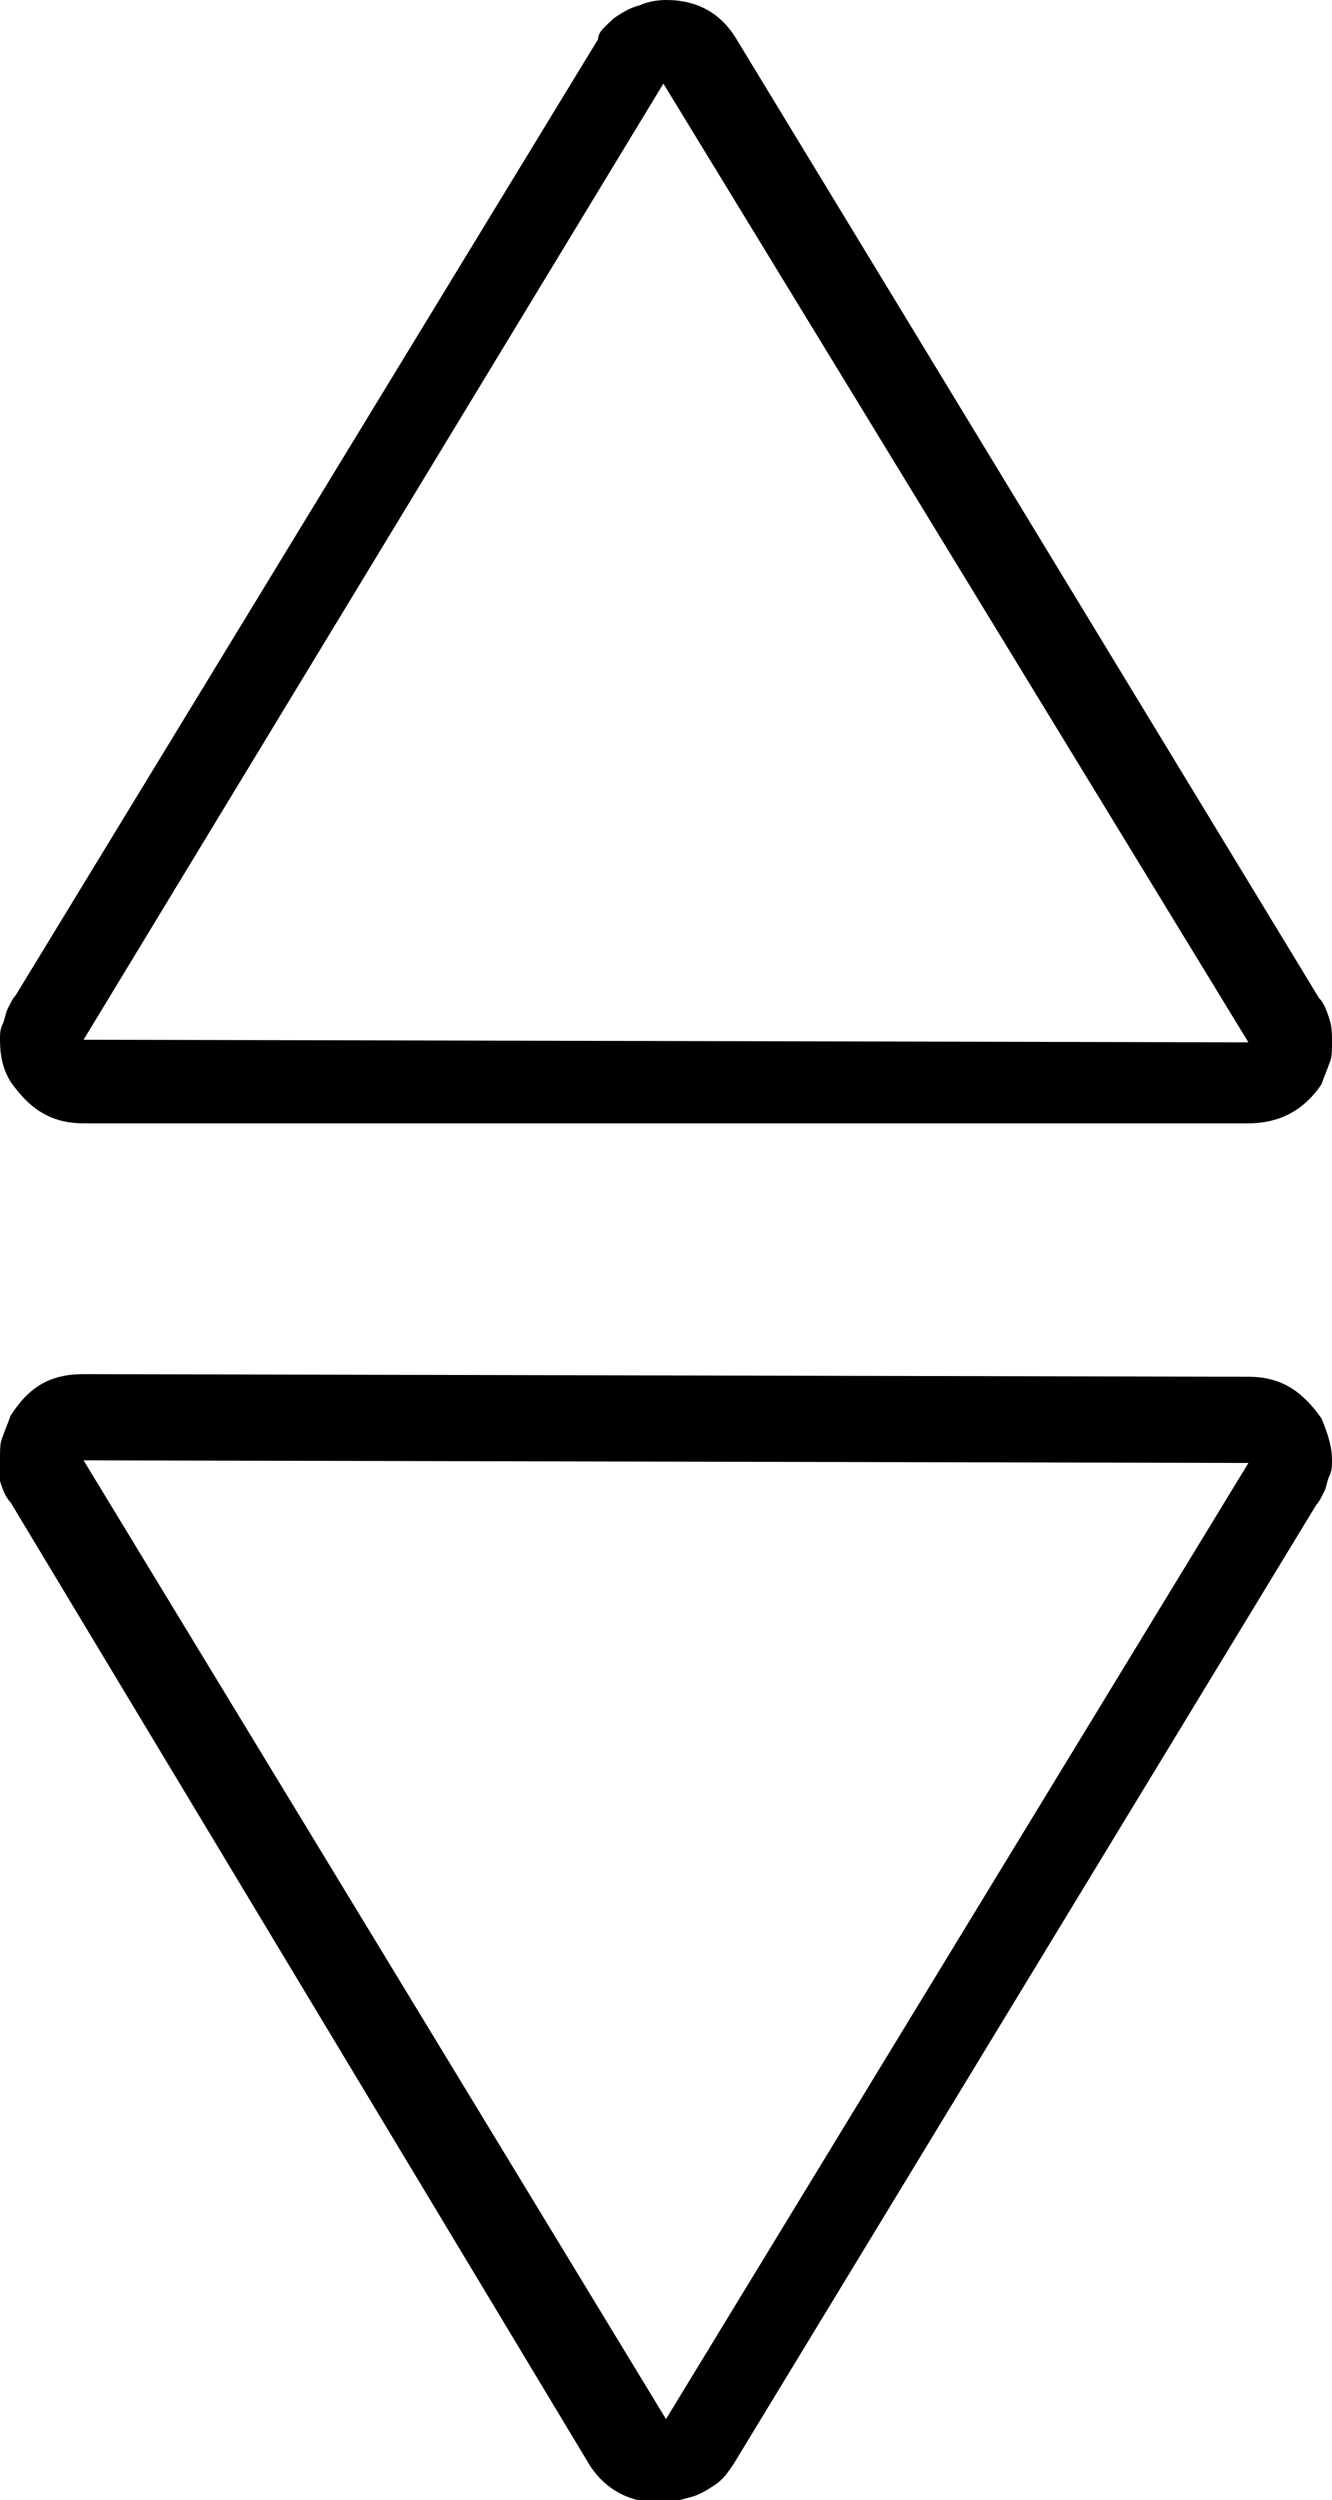 <?xml version="1.0" encoding="utf-8"?>
<!-- Generator: Adobe Illustrator 24.0.1, SVG Export Plug-In . SVG Version: 6.00 Build 0)  -->
<svg version="1.1" id="Layer_1" xmlns="http://www.w3.org/2000/svg" xmlns:xlink="http://www.w3.org/1999/xlink" x="0px" y="0px"
	 viewBox="0 0 51 95.7" style="enable-background:new 0 0 51 95.7;" xml:space="preserve">
<path d="M0,39.8c0-0.2,0-0.4,0.1-0.6c0.1-0.2,0.1-0.4,0.2-0.6c0.1-0.2,0.2-0.4,0.3-0.5L22.9,1.5c0-0.3,0.3-0.5,0.6-0.8
	c0.3-0.2,0.6-0.4,1-0.5C24.7,0.1,25.1,0,25.5,0c1.2,0,2.1,0.5,2.7,1.5l22.3,36.7c0.2,0.2,0.3,0.5,0.4,0.8c0.1,0.3,0.1,0.6,0.1,0.9
	c0,0.3,0,0.6-0.1,0.8c-0.1,0.3-0.2,0.5-0.3,0.8C50,42.4,49.1,43,47.8,43H3.2c-1.3,0-2.1-0.6-2.8-1.6C0.1,40.9,0,40.4,0,39.8z
	 M47.8,39.9L25.4,3.2L3.2,39.8L47.8,39.9z"/>
<path d="M51,55.9c0,0.2,0,0.4-0.1,0.6c-0.1,0.2-0.1,0.4-0.2,0.6c-0.1,0.2-0.2,0.4-0.3,0.5L28.1,94.3c-0.2,0.3-0.4,0.6-0.7,0.8
	c-0.3,0.2-0.6,0.4-1,0.5c-0.4,0.1-0.7,0.2-1.1,0.2c-1.2,0-2.1-0.5-2.7-1.4L0.4,57.5C0.2,57.3,0.1,57,0,56.7c0-0.3,0-0.6,0-0.9
	s0-0.6,0.1-0.8c0.1-0.3,0.2-0.5,0.3-0.8c0.7-1.1,1.5-1.6,2.8-1.6l44.6,0.1c1.3,0,2.1,0.6,2.8,1.6C50.8,54.8,51,55.3,51,55.9z
	 M3.2,55.9l22.3,36.7L47.8,56L3.2,55.9z"/>
</svg>
